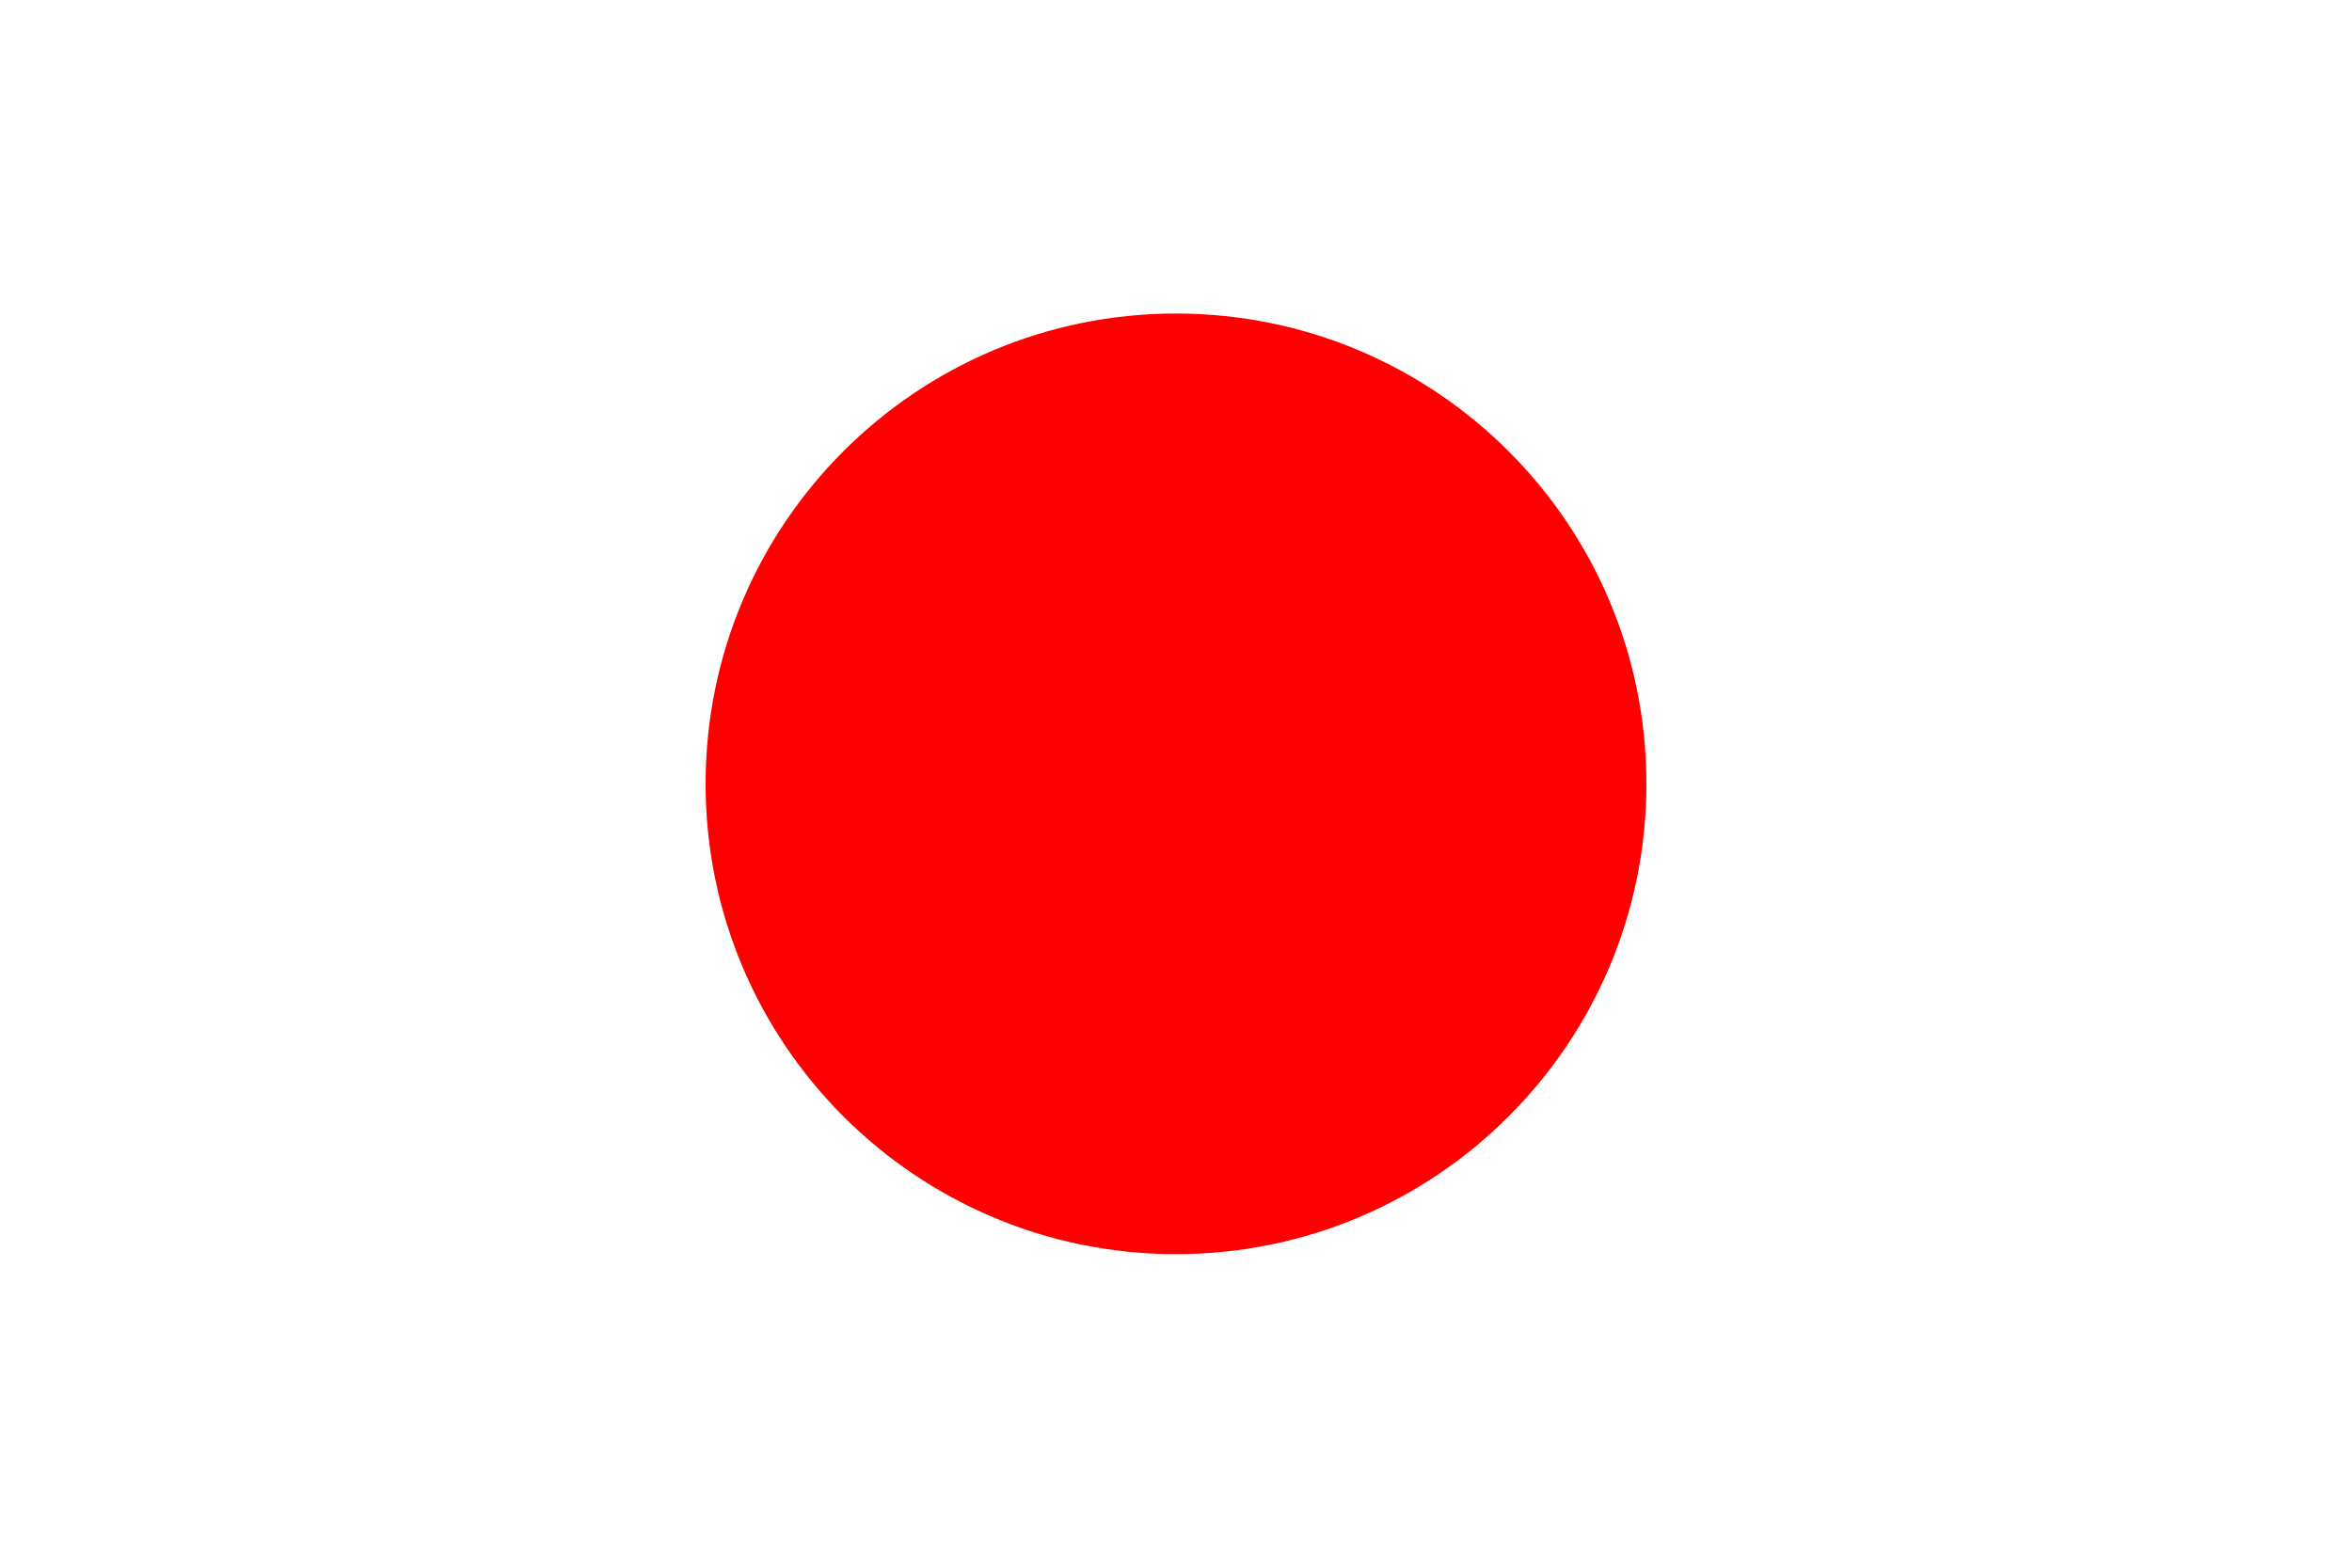 <?xml version="1.0" encoding="UTF-8"?>
<svg xmlns="http://www.w3.org/2000/svg" xmlns:xlink="http://www.w3.org/1999/xlink" width="300px" height="200px" viewBox="0 0 300 200" version="1.1">
<g id="surface1">
<rect x="0" y="0" width="300" height="200" style="fill:rgb(100%,100%,100%);fill-opacity:1;stroke:none;"/>
<path style=" stroke:none;fill-rule:nonzero;fill:rgb(99.608%,0%,0%);fill-opacity:1;" d="M 210 100 C 210 66.863 183.137 40 150 40 C 116.863 40 90 66.863 90 100 C 90 133.137 116.863 160 150 160 C 183.137 160 210 133.137 210 100 Z M 210 100 "/>
</g>
</svg>

